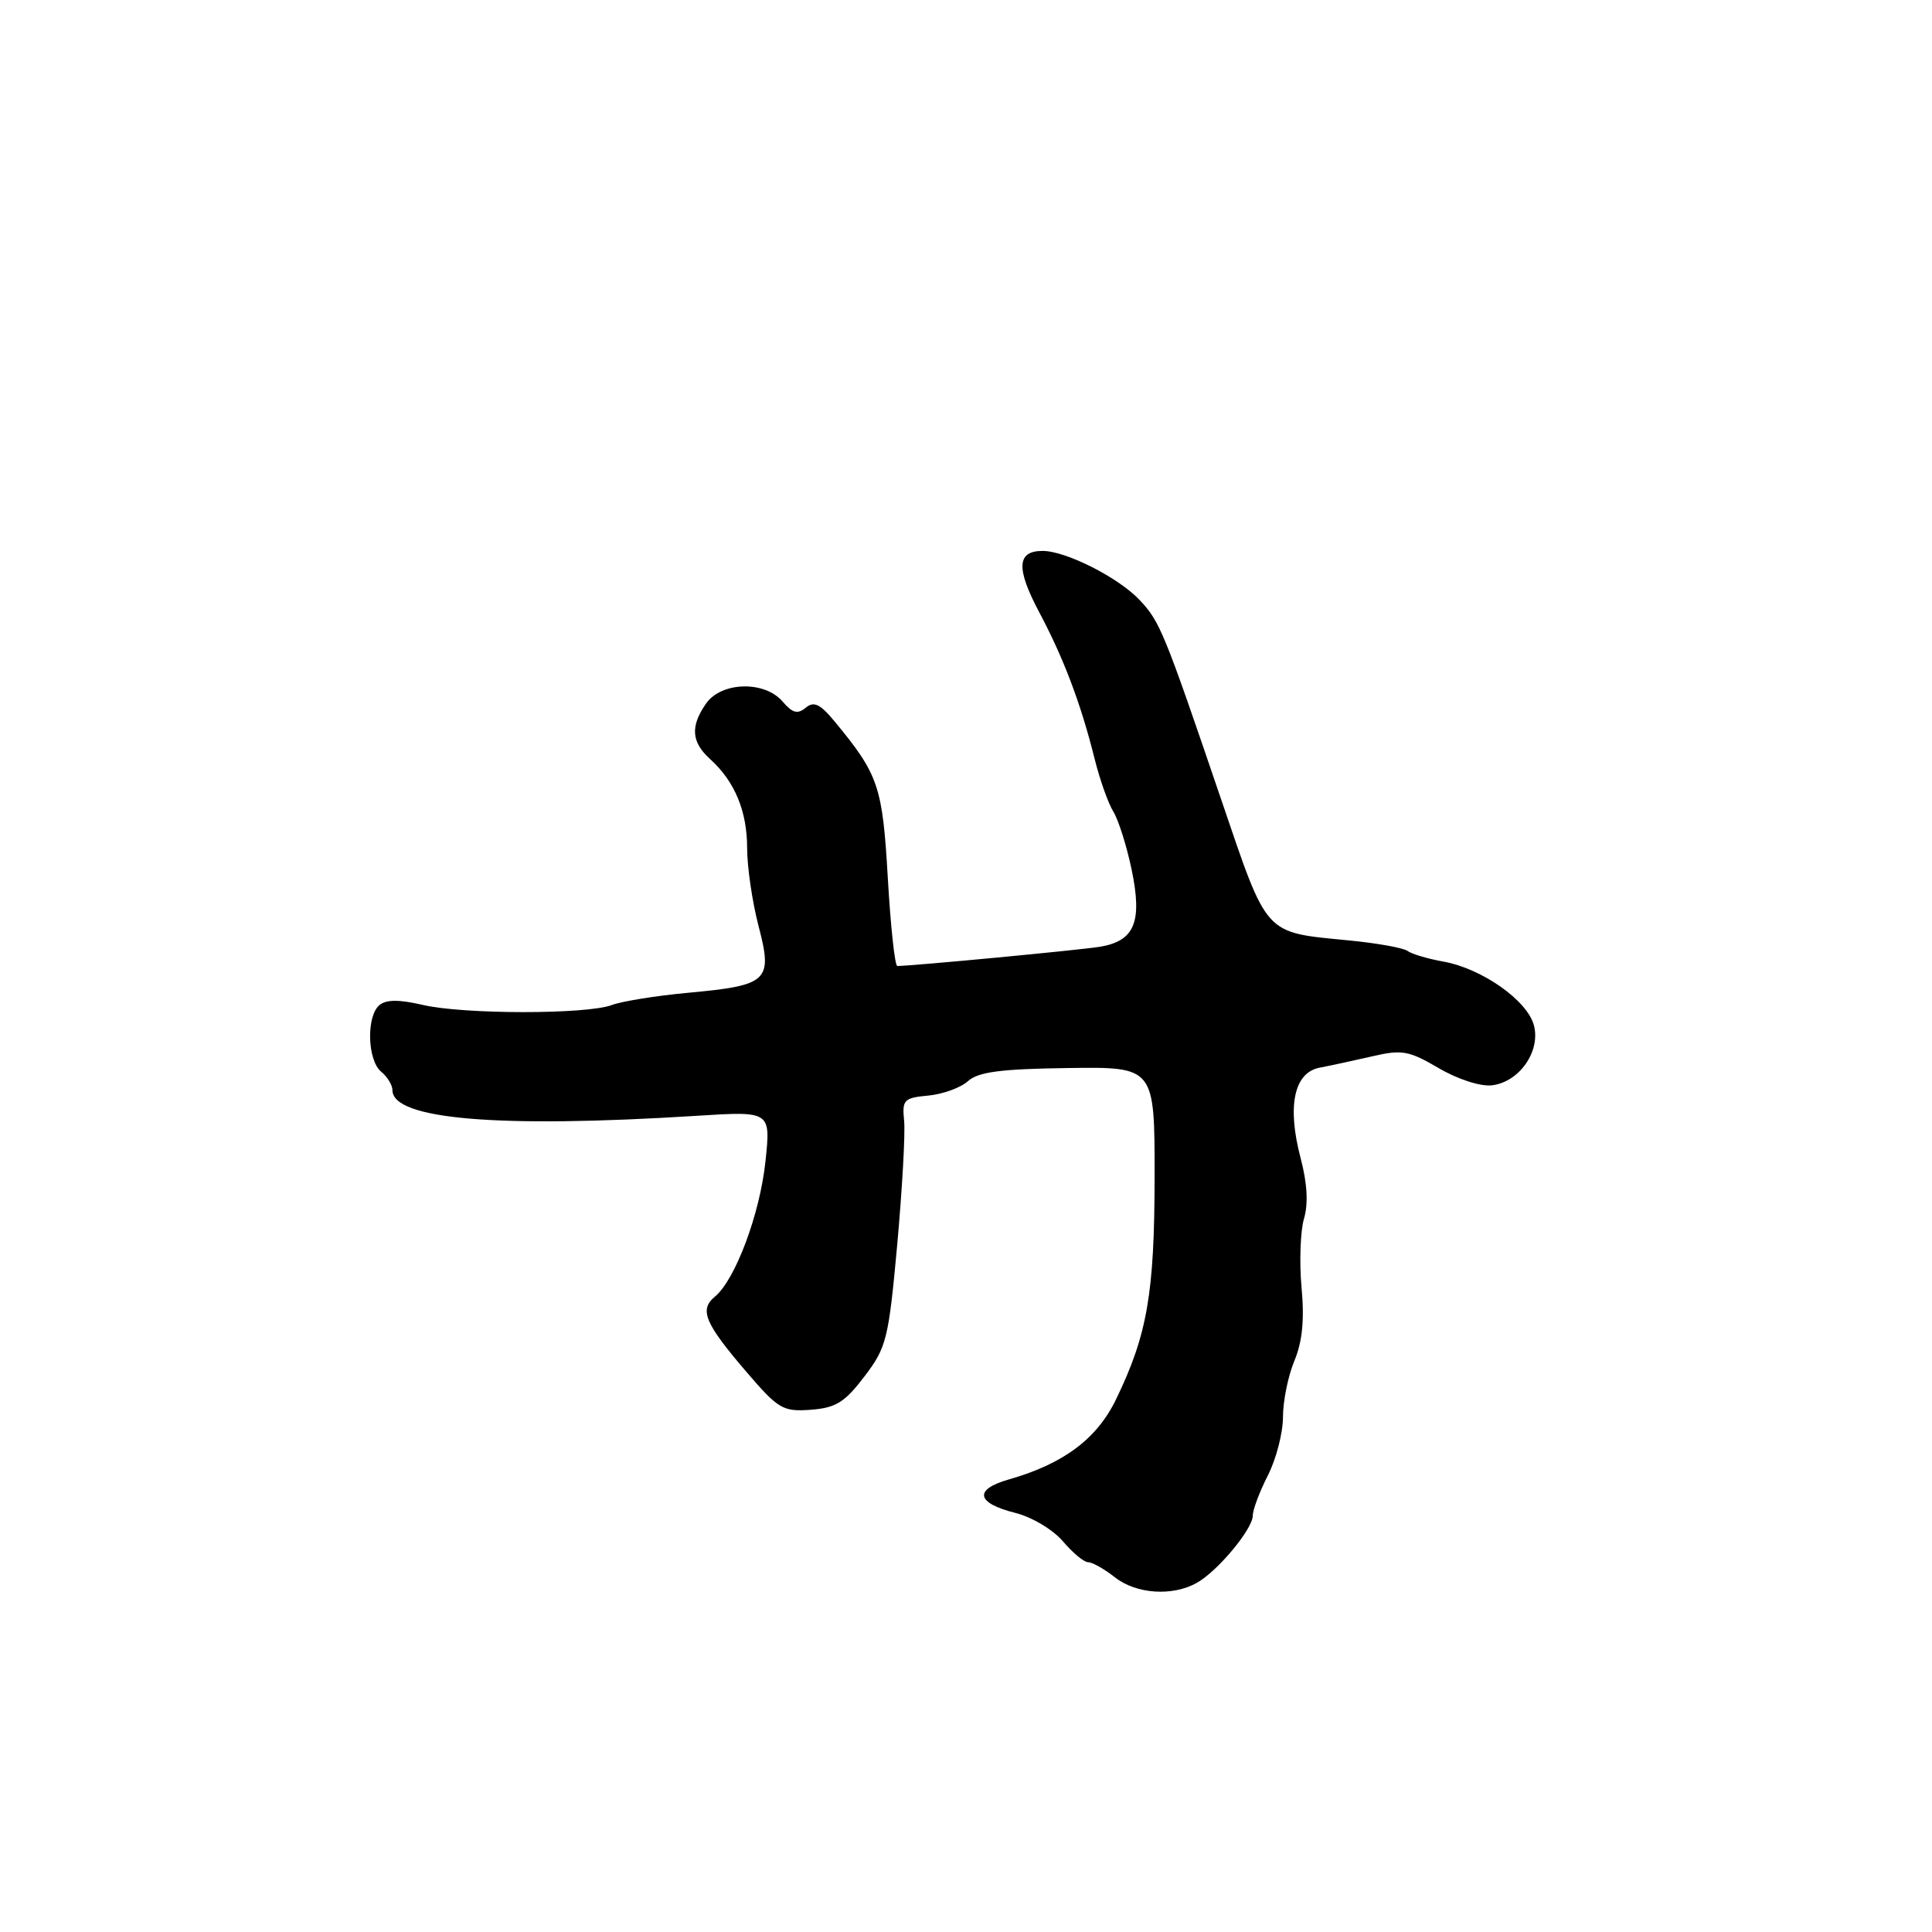 <?xml version="1.0" encoding="UTF-8" standalone="no"?>
<!DOCTYPE svg PUBLIC "-//W3C//DTD SVG 1.1//EN" "http://www.w3.org/Graphics/SVG/1.1/DTD/svg11.dtd" >
<svg xmlns="http://www.w3.org/2000/svg" xmlns:xlink="http://www.w3.org/1999/xlink" version="1.1" viewBox="0 0 256 256">
 <g >
 <path fill="currentColor"
d=" M 158.63 209.71 C 161.41 208.12 166.00 202.59 166.00 200.82 C 166.00 200.05 166.90 197.66 168.00 195.50 C 169.10 193.34 170.00 189.86 170.00 187.76 C 170.00 185.66 170.68 182.31 171.51 180.32 C 172.57 177.78 172.86 174.87 172.46 170.60 C 172.16 167.24 172.30 163.15 172.78 161.50 C 173.37 159.52 173.22 156.80 172.35 153.50 C 170.52 146.59 171.45 142.13 174.86 141.47 C 176.31 141.20 179.46 140.51 181.87 139.96 C 185.77 139.05 186.69 139.22 190.65 141.54 C 193.18 143.02 196.19 143.99 197.69 143.81 C 201.33 143.38 204.19 139.26 203.24 135.82 C 202.33 132.53 196.36 128.34 191.28 127.42 C 189.20 127.05 187.05 126.41 186.50 126.00 C 185.95 125.60 182.46 124.97 178.74 124.61 C 167.38 123.49 168.04 124.22 161.78 105.84 C 154.24 83.69 153.71 82.38 151.02 79.52 C 148.21 76.53 141.24 73.00 138.15 73.00 C 134.73 73.00 134.61 75.30 137.71 81.14 C 140.95 87.23 143.22 93.25 145.03 100.50 C 145.71 103.25 146.83 106.42 147.52 107.54 C 148.21 108.66 149.30 112.13 149.95 115.24 C 151.39 122.17 150.35 124.69 145.74 125.45 C 143.08 125.89 120.98 127.98 118.90 128.00 C 118.57 128.00 118.01 122.76 117.64 116.35 C 116.94 104.17 116.42 102.64 110.57 95.57 C 108.66 93.27 107.84 92.88 106.76 93.78 C 105.69 94.67 105.00 94.48 103.70 92.96 C 101.31 90.17 95.59 90.32 93.56 93.22 C 91.45 96.24 91.60 98.33 94.10 100.59 C 97.37 103.55 99.00 107.49 99.00 112.40 C 99.00 114.88 99.68 119.51 100.51 122.70 C 102.42 129.99 101.81 130.57 91.16 131.55 C 86.95 131.94 82.41 132.67 81.08 133.17 C 77.72 134.43 61.45 134.42 56.03 133.16 C 52.90 132.43 51.18 132.43 50.28 133.18 C 48.52 134.64 48.67 140.48 50.50 142.00 C 51.33 142.68 52.00 143.79 52.00 144.45 C 52.00 148.33 66.01 149.51 92.32 147.85 C 102.13 147.23 102.13 147.23 101.43 153.87 C 100.70 160.84 97.43 169.59 94.72 171.82 C 92.63 173.55 93.38 175.34 98.92 181.80 C 103.15 186.73 103.74 187.07 107.44 186.80 C 110.76 186.55 111.93 185.82 114.54 182.39 C 117.48 178.53 117.74 177.45 118.89 164.89 C 119.55 157.52 119.97 150.15 119.80 148.50 C 119.52 145.73 119.77 145.47 123.00 145.17 C 124.92 144.99 127.29 144.13 128.26 143.26 C 129.62 142.03 132.60 141.64 141.51 141.52 C 153.00 141.36 153.00 141.36 152.99 155.93 C 152.98 171.38 152.02 176.88 147.88 185.42 C 145.35 190.66 140.91 193.97 133.69 196.03 C 128.98 197.37 129.34 199.17 134.58 200.48 C 136.75 201.03 139.54 202.70 140.84 204.23 C 142.13 205.75 143.63 207.00 144.18 207.00 C 144.73 207.00 146.33 207.90 147.73 209.00 C 150.57 211.24 155.41 211.55 158.63 209.71 Z "/>
</g>
</svg>